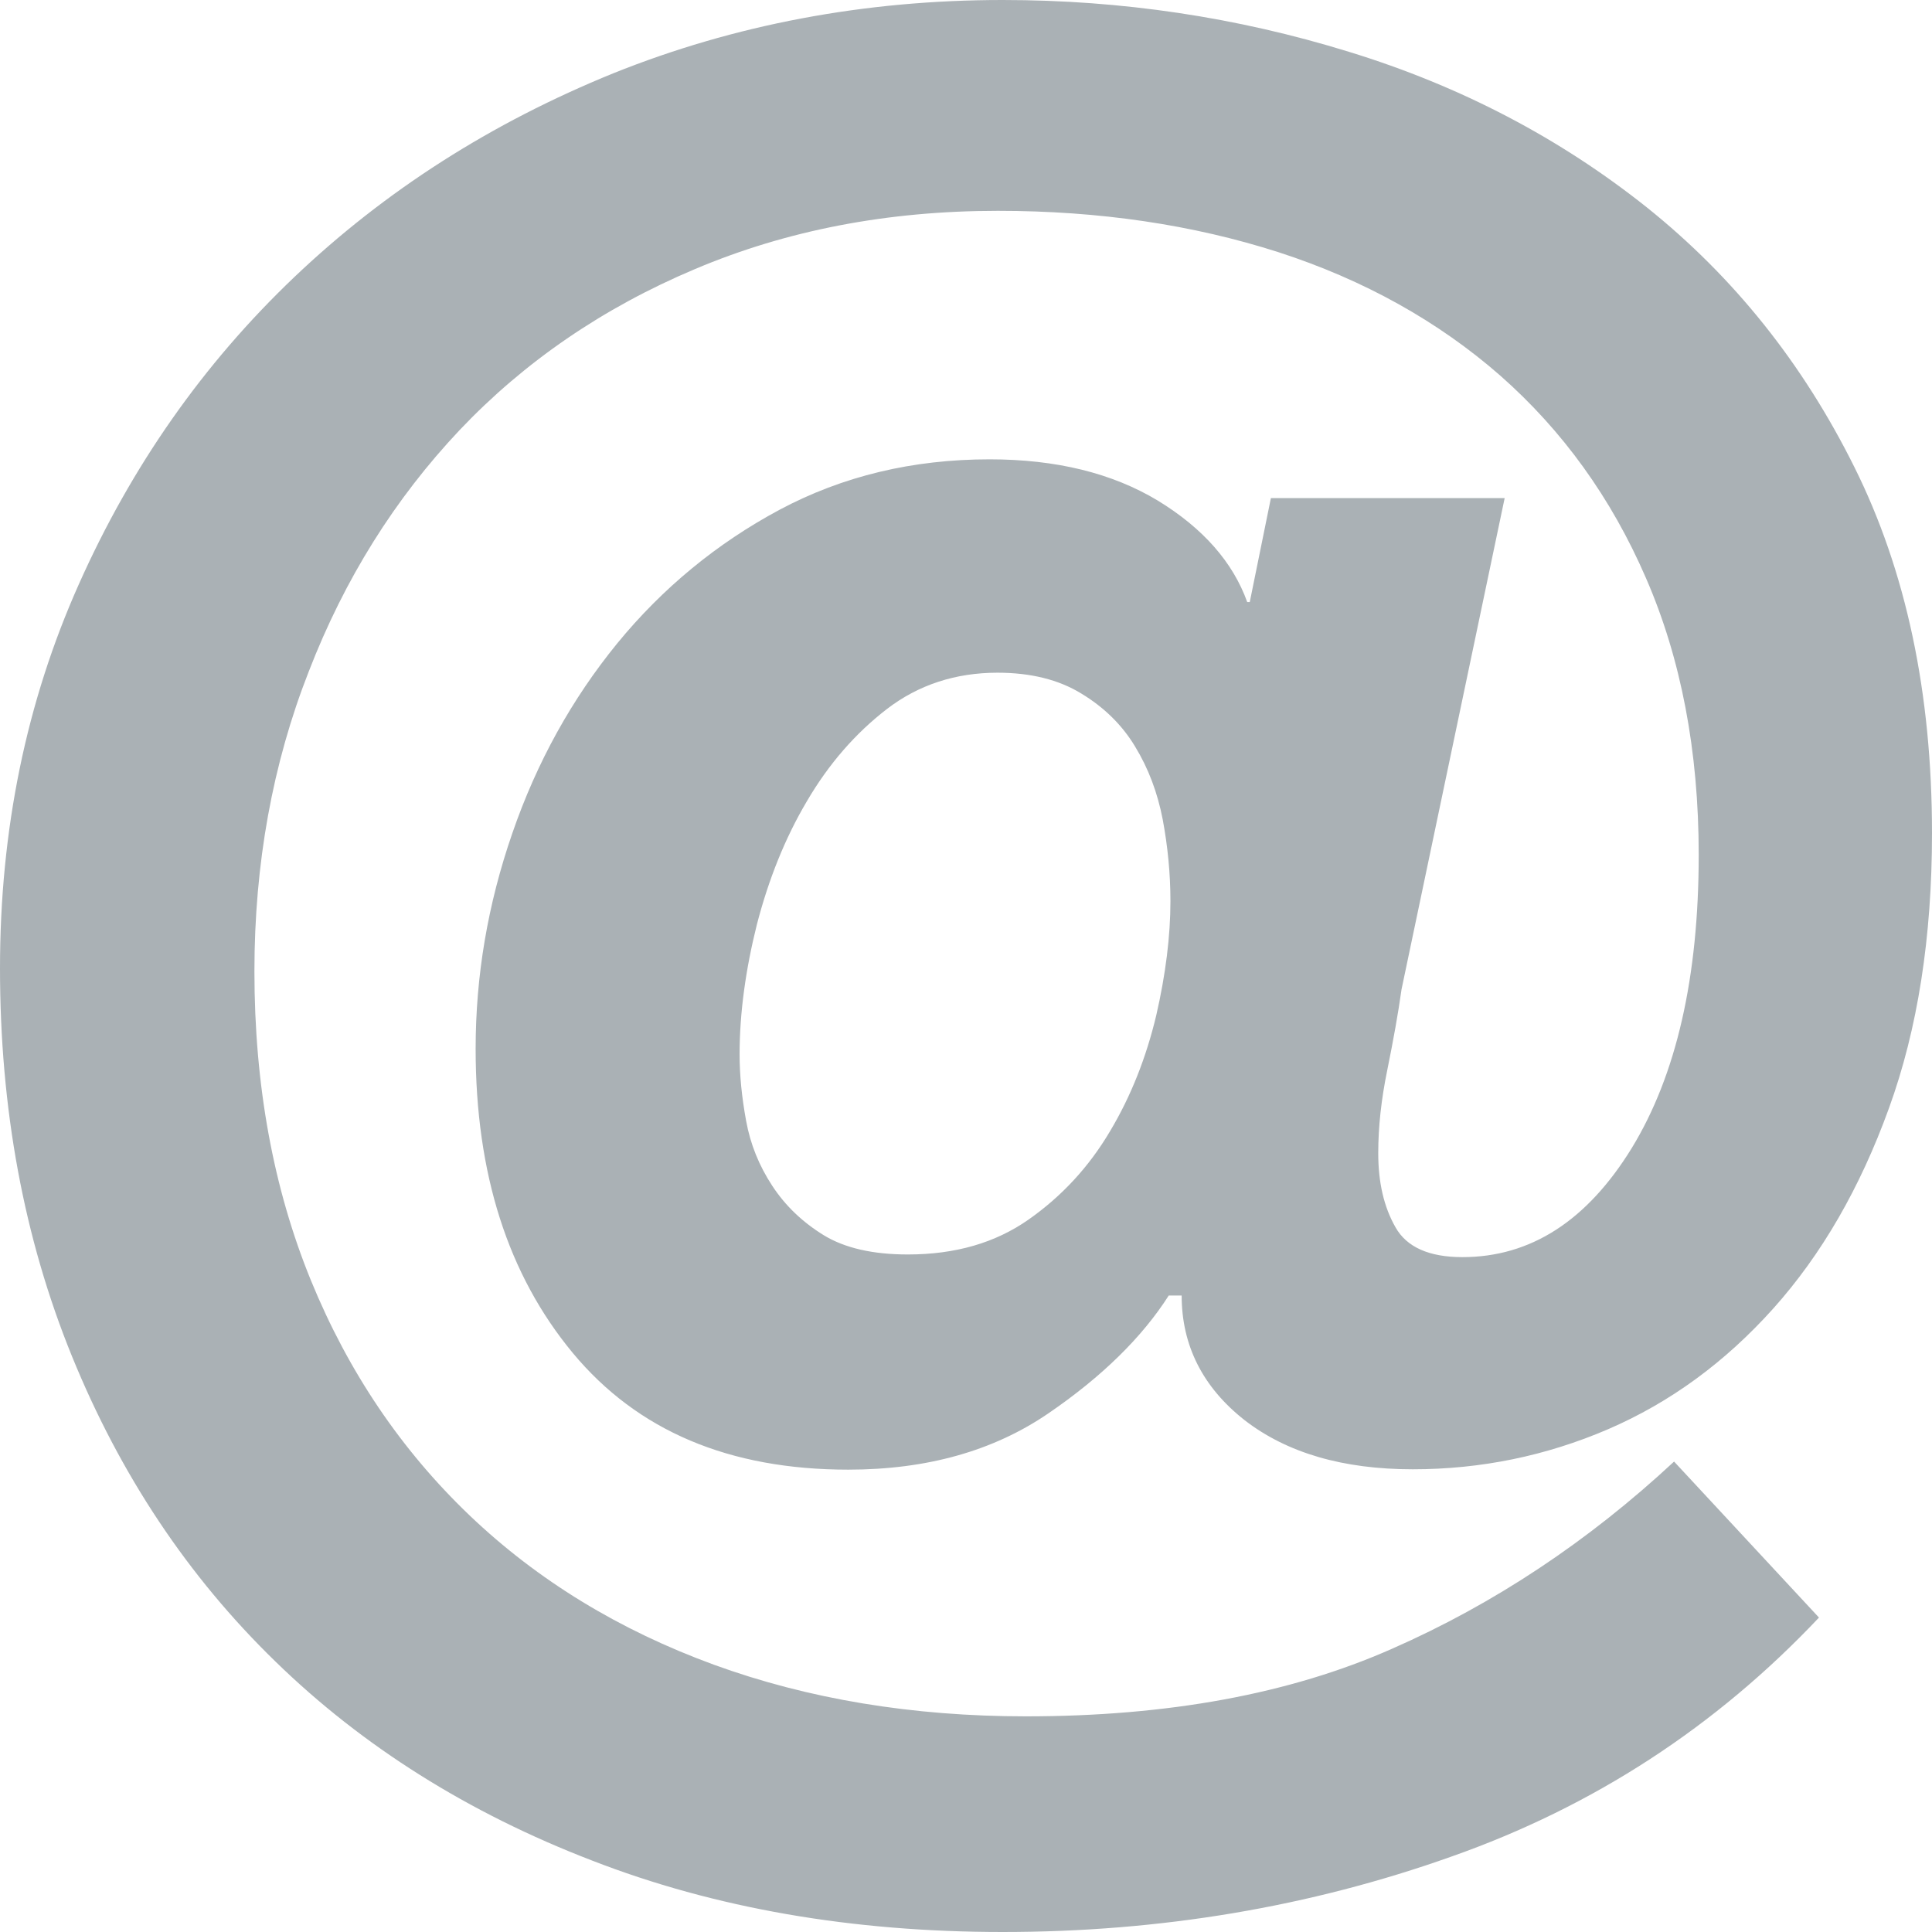 <?xml version="1.0" encoding="UTF-8" standalone="no"?>
<svg width="16px" height="16px" viewBox="0 0 16 16" version="1.1" xmlns="http://www.w3.org/2000/svg" xmlns:xlink="http://www.w3.org/1999/xlink">
    <!-- Generator: Sketch 3.8.2 (29753) - http://www.bohemiancoding.com/sketch -->
    <title>iconNotifMention16</title>
    <desc>Created with Sketch.</desc>
    <defs></defs>
    <g id="Assets" stroke="none" stroke-width="1" fill="none" fill-rule="evenodd">
        <g id="iconNotifMention16" fill="#AAB1B5">
            <path d="M15.064,13.396 C14.211,14.3 13.196,14.961 12.021,15.375 C10.846,15.793 9.607,16 8.304,16 C7.057,16 5.921,15.804 4.9,15.407 C3.879,15.014 3.004,14.464 2.282,13.761 C1.557,13.057 0.996,12.214 0.596,11.232 C0.196,10.25 0,9.179 0,8.018 C0,6.871 0.218,5.811 0.654,4.836 C1.089,3.861 1.682,3.014 2.436,2.296 C3.189,1.579 4.068,1.018 5.079,0.607 C6.082,0.204 7.161,0 8.304,0 C9.289,0 10.246,0.143 11.171,0.429 C12.1,0.714 12.921,1.146 13.639,1.718 C14.357,2.293 14.929,3.007 15.357,3.868 C15.786,4.729 16,5.739 16,6.9 C16,7.761 15.882,8.521 15.643,9.179 C15.404,9.839 15.086,10.389 14.686,10.836 C14.286,11.282 13.832,11.614 13.318,11.836 C12.804,12.057 12.264,12.168 11.7,12.168 C11.121,12.168 10.657,12.032 10.307,11.761 C9.961,11.489 9.786,11.143 9.786,10.729 L9.679,10.729 C9.461,11.071 9.129,11.4 8.679,11.707 C8.229,12.014 7.679,12.171 7.025,12.171 C6.039,12.171 5.279,11.85 4.743,11.204 C4.207,10.557 3.939,9.721 3.939,8.686 C3.939,8.082 4.039,7.489 4.243,6.9 C4.446,6.311 4.736,5.789 5.111,5.329 C5.486,4.871 5.936,4.5 6.457,4.221 C6.979,3.943 7.557,3.804 8.196,3.804 C8.746,3.804 9.211,3.918 9.589,4.146 C9.964,4.375 10.211,4.657 10.329,4.986 L10.35,4.986 L10.525,4.125 L12.461,4.125 L11.607,8.193 C11.579,8.393 11.539,8.614 11.489,8.861 C11.439,9.104 11.414,9.332 11.414,9.55 C11.414,9.793 11.461,9.996 11.557,10.164 C11.65,10.329 11.836,10.411 12.111,10.411 C12.675,10.411 13.143,10.111 13.514,9.507 C13.882,8.904 14.068,8.096 14.068,7.079 C14.068,6.218 13.921,5.454 13.632,4.789 C13.343,4.121 12.939,3.564 12.425,3.111 C11.911,2.661 11.296,2.318 10.589,2.089 C9.879,1.861 9.104,1.746 8.264,1.746 C7.35,1.746 6.514,1.907 5.754,2.229 C4.993,2.55 4.343,2.996 3.807,3.561 C3.271,4.129 2.854,4.793 2.557,5.561 C2.257,6.325 2.107,7.154 2.107,8.043 C2.107,8.989 2.264,9.843 2.575,10.604 C2.886,11.364 3.325,12.011 3.889,12.55 C4.454,13.089 5.129,13.5 5.911,13.786 C6.693,14.071 7.557,14.214 8.496,14.214 C9.671,14.214 10.682,14.029 11.529,13.654 C12.375,13.282 13.154,12.764 13.864,12.104 L15.064,13.396 L15.064,13.396 Z M8.261,5.571 C7.914,5.571 7.607,5.671 7.346,5.871 C7.086,6.071 6.864,6.325 6.682,6.636 C6.5,6.943 6.364,7.286 6.268,7.657 C6.175,8.029 6.125,8.389 6.125,8.732 C6.125,8.904 6.143,9.086 6.179,9.282 C6.214,9.475 6.286,9.654 6.396,9.821 C6.504,9.986 6.646,10.121 6.821,10.229 C6.996,10.336 7.229,10.389 7.518,10.389 C7.911,10.389 8.243,10.293 8.518,10.1 C8.793,9.907 9.018,9.664 9.193,9.368 C9.368,9.075 9.493,8.754 9.575,8.411 C9.654,8.068 9.693,7.75 9.693,7.464 C9.693,7.236 9.671,7.011 9.629,6.786 C9.586,6.564 9.511,6.364 9.4,6.182 C9.293,6.004 9.143,5.857 8.954,5.743 C8.768,5.629 8.536,5.571 8.261,5.571 L8.261,5.571 Z" id="Shape"></path>
        </g>
    </g>
</svg>